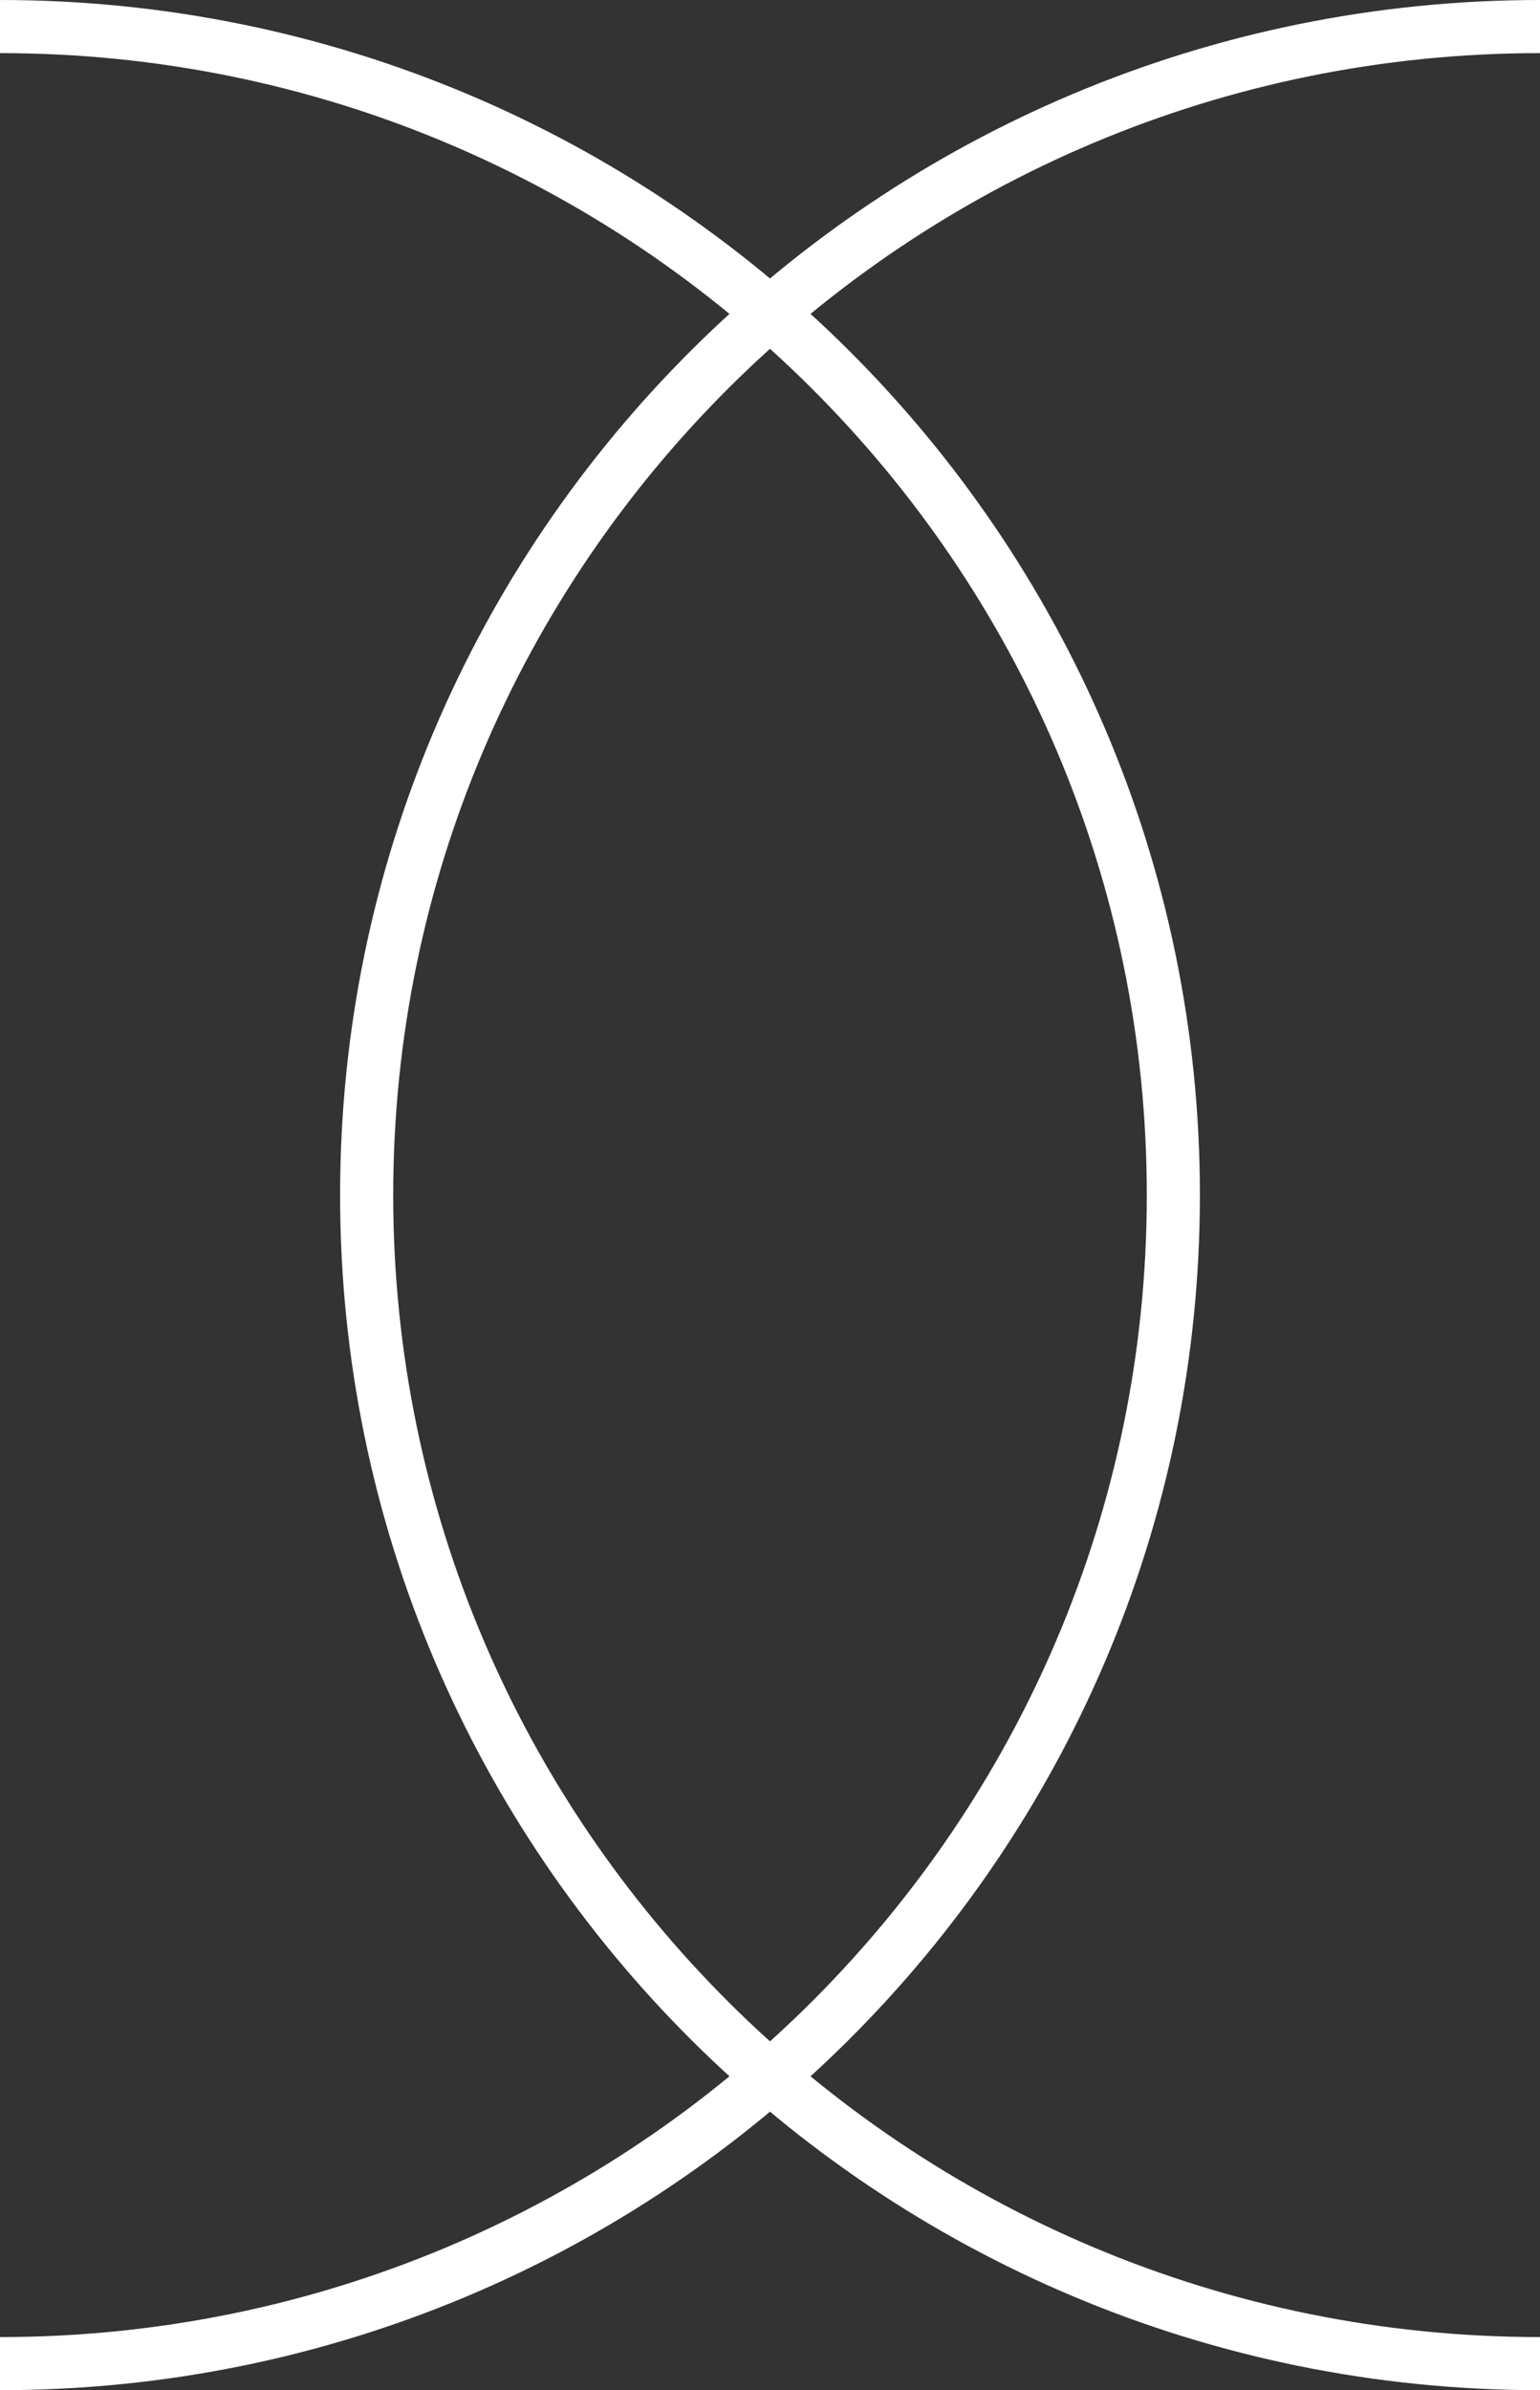<svg width="58" height="90" viewBox="0 0 58 90" fill="none" xmlns="http://www.w3.org/2000/svg">
<rect x="0" y="0" width="58" height="90" fill="#333333" stroke="none"/>
<path d="M58 1C33.594 1 13.809 20.7 13.809 45C13.809 69.3 33.594 89 58 89" stroke="white" stroke-width="2"/>
<path d="M0 89C24.406 89 44.191 69.3 44.191 45C44.191 20.7 24.406 1 0 1" stroke="white" stroke-width="2"/>
</svg>
